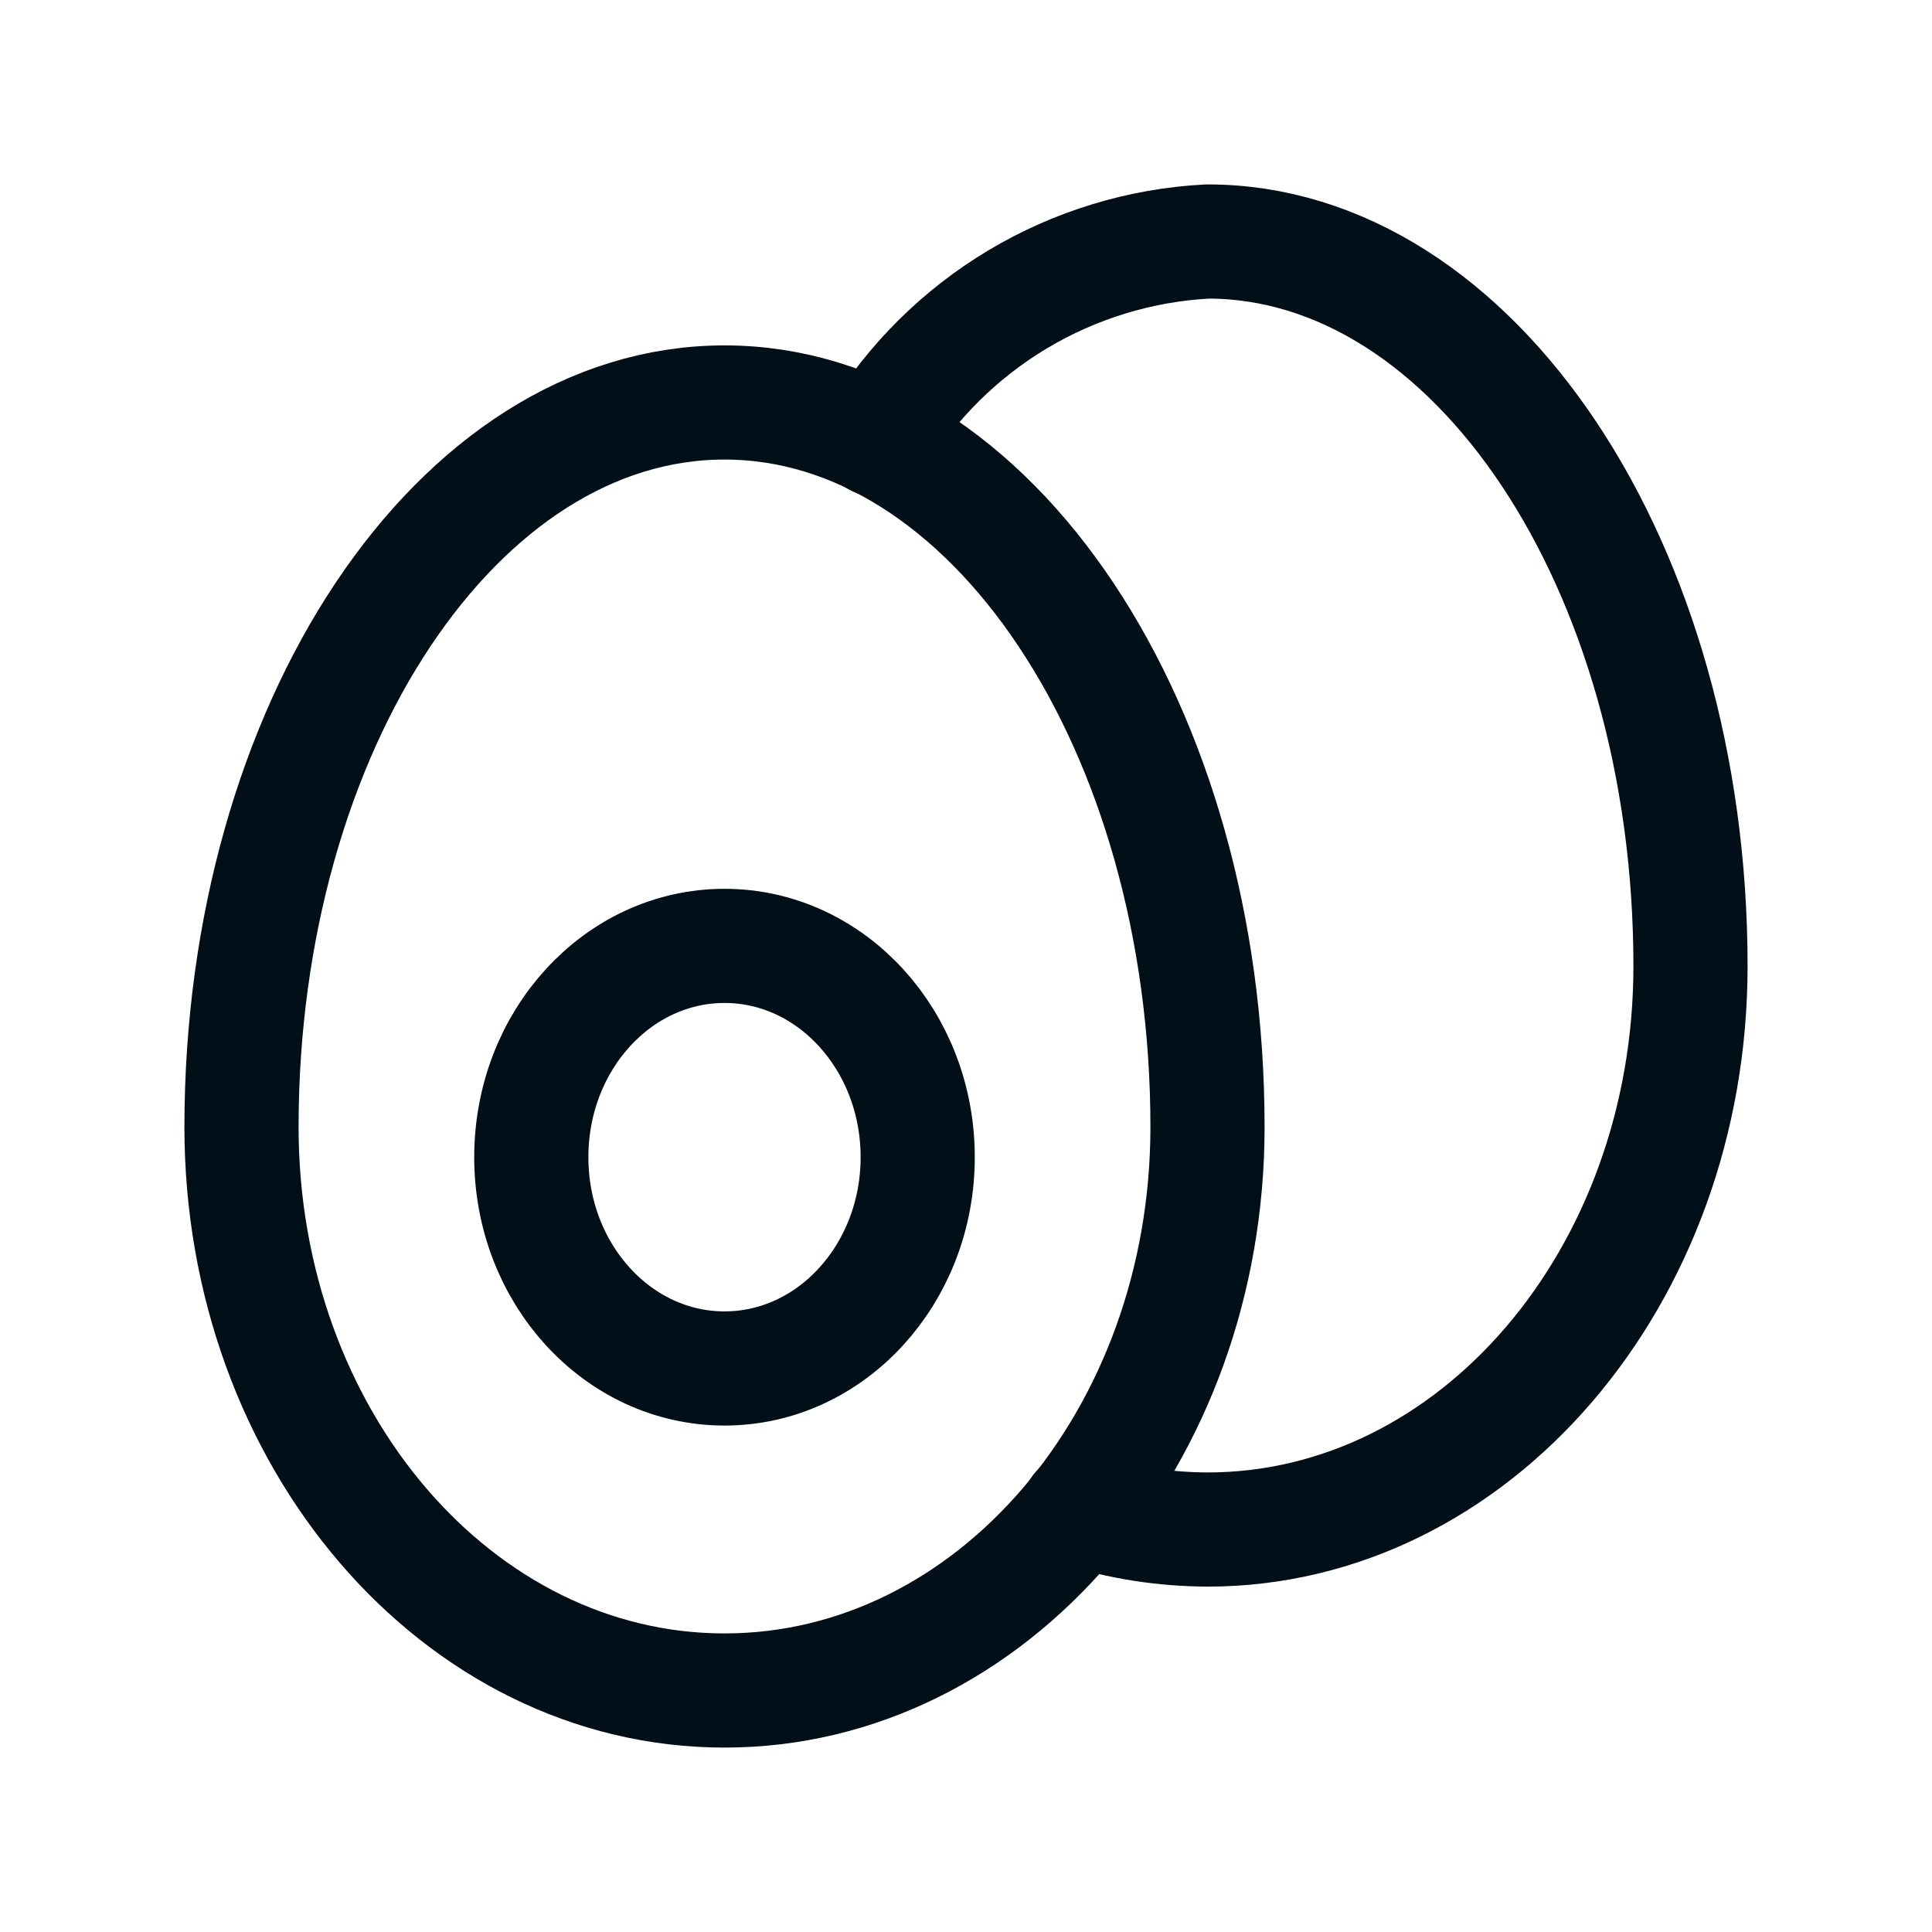 <svg width="22" height="22" viewBox="0 0 22 22" fill="none" xmlns="http://www.w3.org/2000/svg">
<g opacity="1" clip-path="url(#clip0_52_11)">
<path d="M9.982 5.005C10.379 4.351 10.93 3.803 11.586 3.41C12.243 3.017 12.986 2.79 13.75 2.75C16.784 2.75 19.25 6.444 19.25 11C19.25 14.547 16.784 17.417 13.75 17.417C13.252 17.415 12.758 17.338 12.283 17.188" stroke="#010F18" stroke-width="1.3" stroke-linecap="round" stroke-linejoin="round"/>
<path d="M2.75 12.833C2.75 16.377 5.212 19.25 8.25 19.25C11.288 19.25 13.75 16.377 13.75 12.833C13.75 8.277 11.288 4.583 8.25 4.583C5.212 4.583 2.75 8.277 2.75 12.833Z" stroke="#010F18" stroke-width="1.3" stroke-linecap="round" stroke-linejoin="round"/>
<path d="M8.25 15.583C9.465 15.583 10.45 14.506 10.45 13.177C10.45 11.848 9.465 10.771 8.25 10.771C7.035 10.771 6.05 11.848 6.05 13.177C6.05 14.506 7.035 15.583 8.25 15.583Z" stroke="#010F18" stroke-width="1.3" stroke-linecap="round" stroke-linejoin="round"/>
</g>
<defs>
<clipPath id="clip0_52_11">
<rect width="22" height="22" fill="white"/>
</clipPath>
</defs>
</svg>
